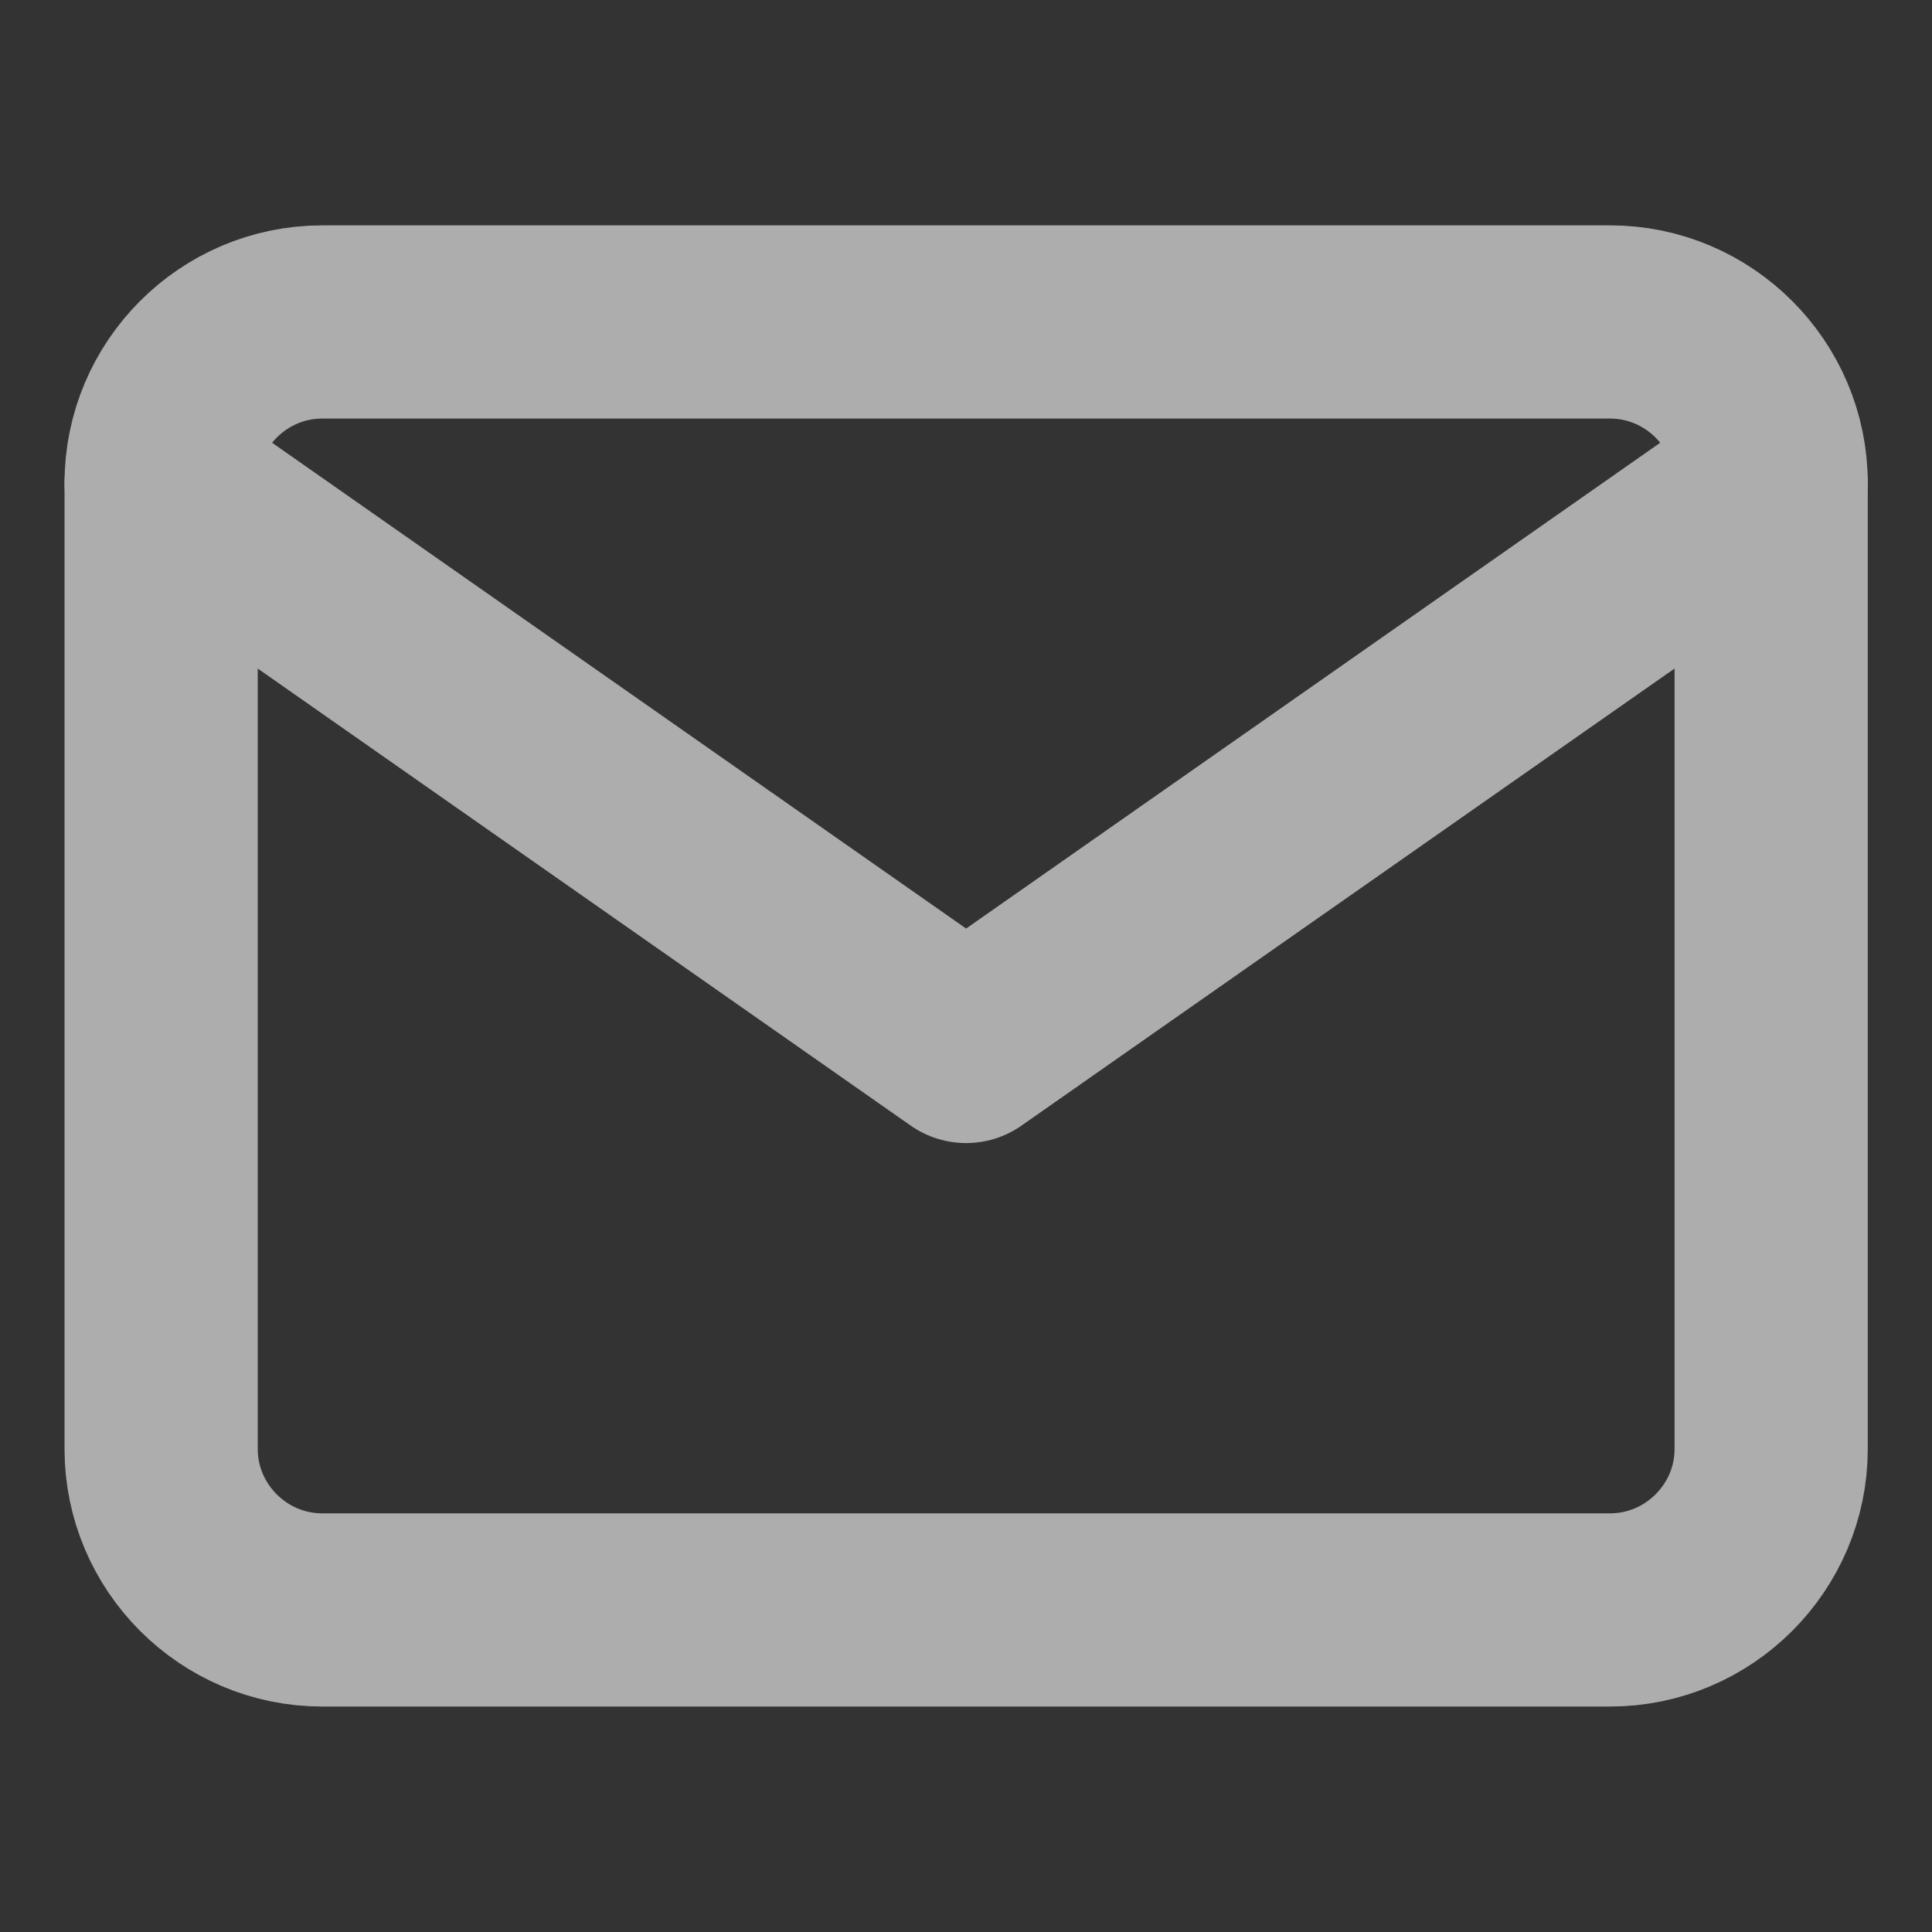 <svg width="20" height="20" viewBox="0 0 20 20" fill="none" xmlns="http://www.w3.org/2000/svg">
<rect x="0" y="0" width="20" height="20" fill="#333333" stroke="none"/>
<g opacity="0.6">
<path d="M3.335 3.333H16.668C17.585 3.333 18.335 4.083 18.335 5V15C18.335 15.916 17.585 16.666 16.668 16.666H3.335C2.418 16.666 1.668 15.916 1.668 15V5C1.668 4.083 2.418 3.333 3.335 3.333Z" stroke="white" stroke-width="2" stroke-linecap="round" stroke-linejoin="round"/>
<path d="M18.335 5L10.001 10.833L1.668 5" stroke="white" stroke-width="2" stroke-linecap="round" stroke-linejoin="round"/>
</g>
</svg>
